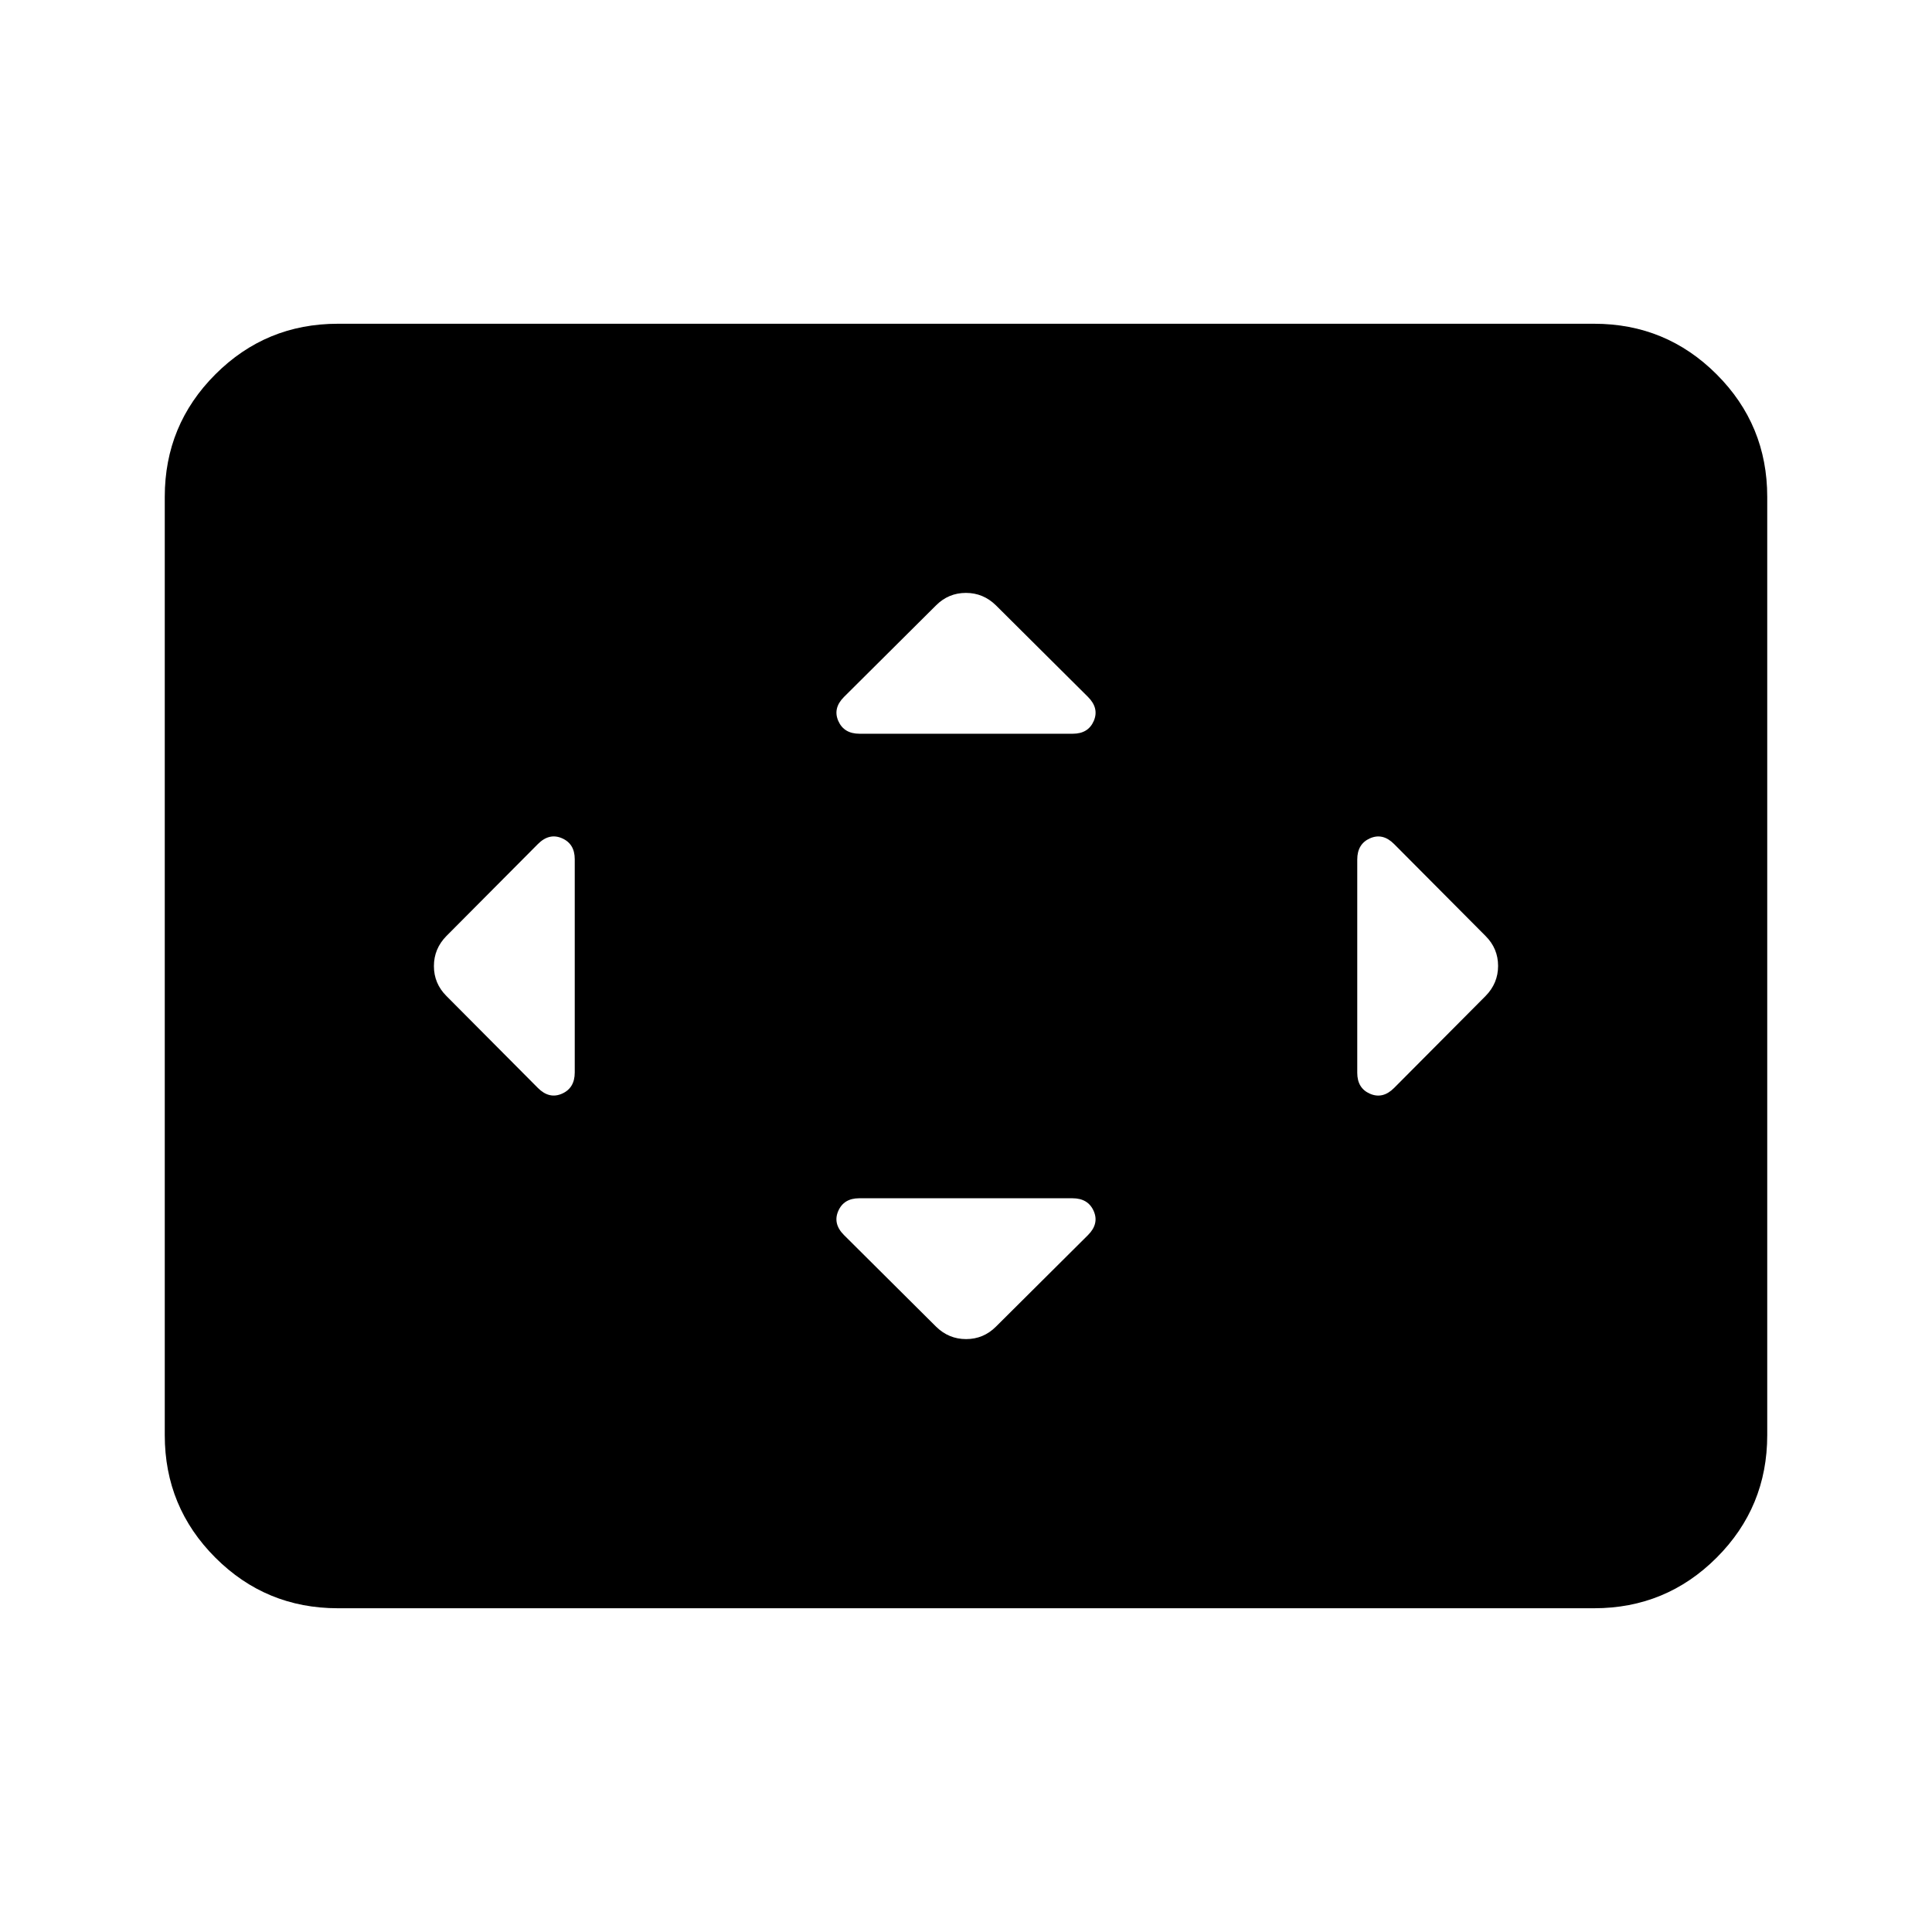 <svg xmlns="http://www.w3.org/2000/svg" height="24" viewBox="0 -960 960 960" width="24"><path d="M285.59-533.07q0-7.66-6.34-10.41-6.34-2.76-11.96 2.87l-45.46 45.7q-6.22 6.31-6.22 14.96 0 8.65 6.22 14.86l45.46 45.7q5.62 5.63 11.96 2.84 6.34-2.79 6.34-10.55v-105.97ZM532.9-364.59H426.93q-7.66 0-10.41 6.34-2.76 6.34 2.87 11.96l45.7 45.46q6.31 6.22 14.96 6.22 8.65 0 14.86-6.22l45.7-45.46q5.63-5.62 2.84-11.96-2.79-6.34-10.55-6.34Zm.17-230.82q7.66 0 10.41-6.34 2.76-6.34-2.87-11.96l-45.7-45.46q-6.31-6.22-14.96-6.22-8.65 0-14.86 6.22l-45.7 45.46q-5.63 5.62-2.84 11.96 2.79 6.34 10.55 6.34h105.97Zm141.34 62.51v105.97q0 7.66 6.34 10.41 6.34 2.76 11.96-2.87l45.46-45.7q6.22-6.31 6.22-14.96 0-8.65-6.22-14.86l-45.46-45.7q-5.62-5.63-11.96-2.84-6.34 2.79-6.34 10.55ZM167.87-160.87q-35.72 0-60.86-25.14t-25.14-60.86v-466.26q0-35.72 25.14-60.86t60.86-25.14h624.26q35.72 0 60.86 25.14t25.14 60.86v466.26q0 35.72-25.14 60.86t-60.86 25.14H167.87Z"/></svg>